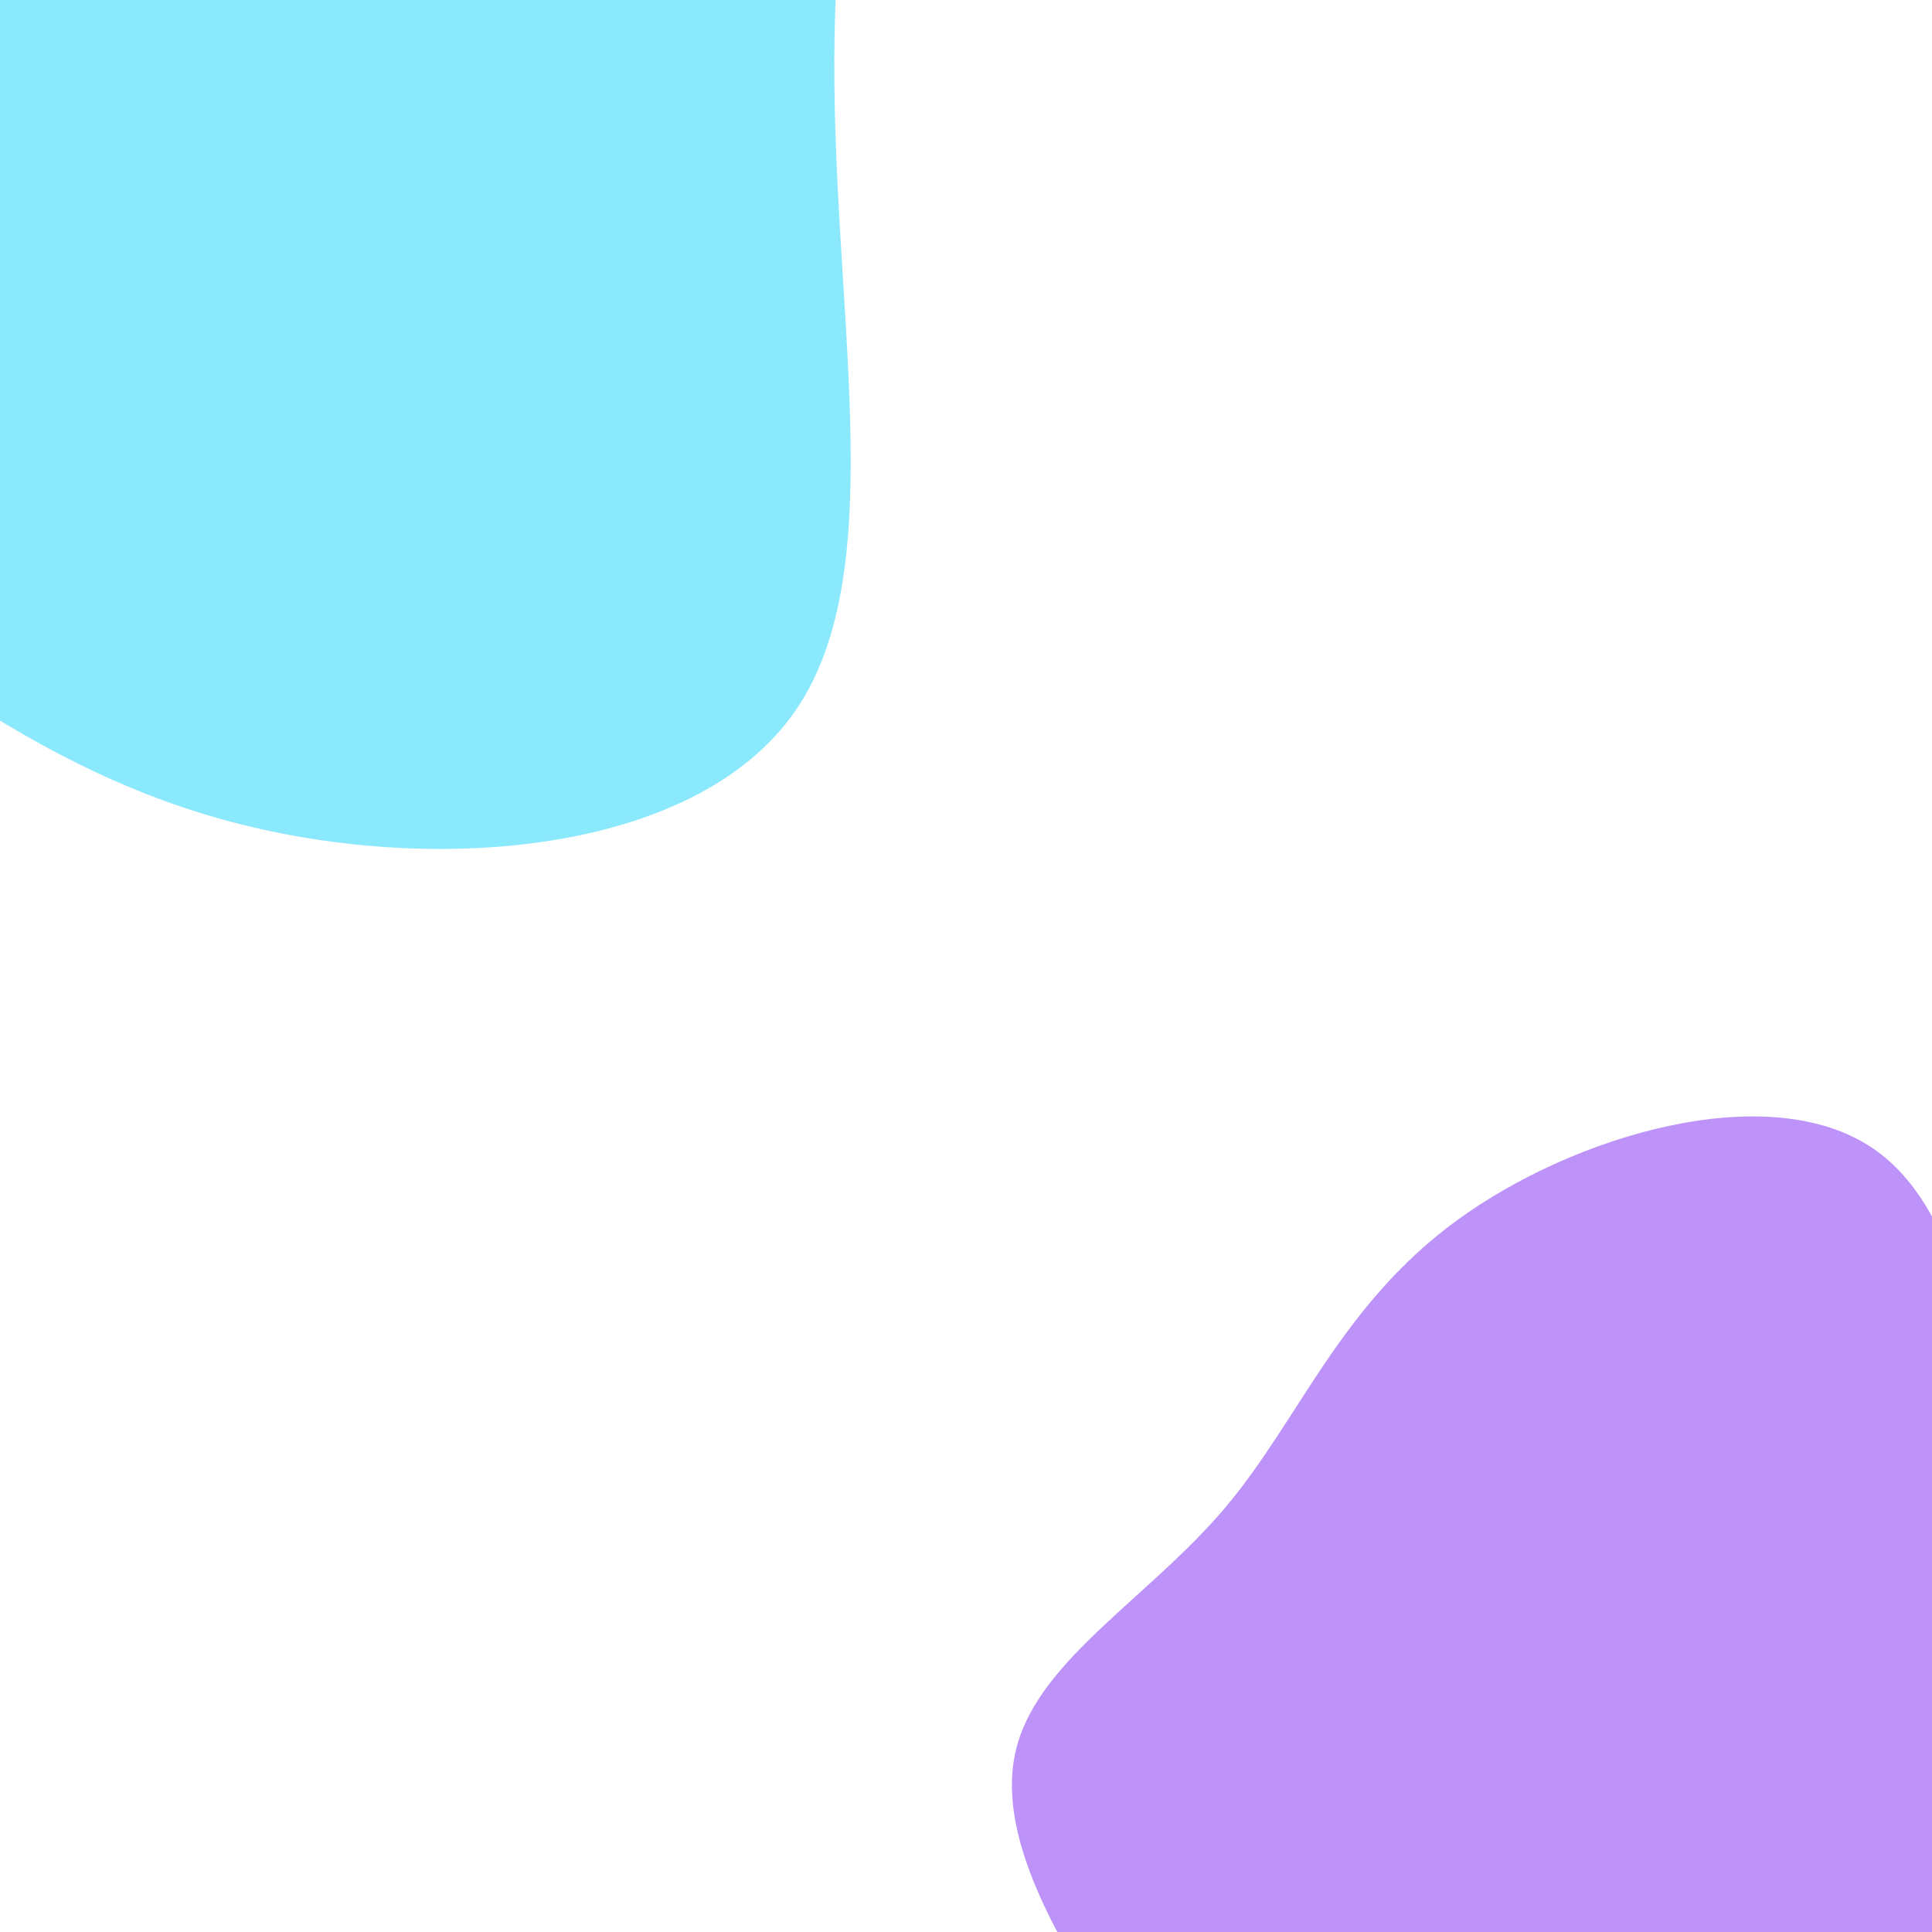 <svg xmlns="http://www.w3.org/2000/svg" xmlns:xlink="http://www.w3.org/1999/xlink" version="1.1" width="1000" height="1000" viewBox="0 0 1000 1000" xml:space="preserve">
<desc>Created with Fabric.js 3.5.0</desc>
<defs>
</defs>
<rect x="0" y="0" width="100%" height="100%" fill="#ffffff"/>
<g transform="matrix(2.07 0 0 2.07 18.04 -15.149)" id="991116">
<path style="stroke: none; stroke-width: 1; stroke-dasharray: none; stroke-linecap: butt; stroke-dashoffset: 0; stroke-linejoin: miter; stroke-miterlimit: 4; is-custom-font: none; font-file-url: none; fill: rgb(139,233,253); fill-rule: nonzero; opacity: 1;" vector-effect="non-scaling-stroke" transform=" translate(32.474, 17.017)" d="M 162.7 -181.8 C 187.7 -137.7 168.8 -68.8 167.5 -1.3 C 166.2 66.2 182.5 132.5 157.5 168.3 C 132.5 204.1 66.2 209.6 14.4 195.2 C -37.5 180.8 -75 146.6 -125 110.8 C -175 75 -237.5 37.5 -240.4 -2.9 C -243.4 -43.4 -186.7 -86.7 -136.7 -130.9 C -86.7 -175.1 -43.4 -220 12.7 -232.8 C 68.8 -245.5 137.7 -226 162.7 -181.8" stroke-linecap="round"/>
</g>
<g transform="matrix(0.635 -0.772 0.772 0.635 854.978 911.255)" id="589747">
<path style="stroke: none; stroke-width: 1; stroke-dasharray: none; stroke-linecap: butt; stroke-dashoffset: 0; stroke-linejoin: miter; stroke-miterlimit: 4; is-custom-font: none; font-file-url: none; fill: rgb(189,147,249); fill-rule: nonzero; opacity: 1;" vector-effect="non-scaling-stroke" transform=" translate(-38.761, -119.01)" d="M 190.7 -136.6 C 263.5 -117.9 350.3 -58.9 356.3 6 C 362.3 70.9 287.6 141.9 214.7 215.1 C 141.9 288.2 70.9 363.6 -17.6 381.2 C -106.1 398.7 -212.1 358.5 -254.6 285.3 C -297.1 212.1 -276.1 106.1 -253.3 22.7 C -230.6 -60.6 -206.2 -121.2 -163.7 -139.9 C -121.2 -158.7 -60.6 -135.6 -0.8 -134.8 C 58.9 -133.9 117.9 -155.4 190.7 -136.6" stroke-linecap="round"/>
</g>
</svg>